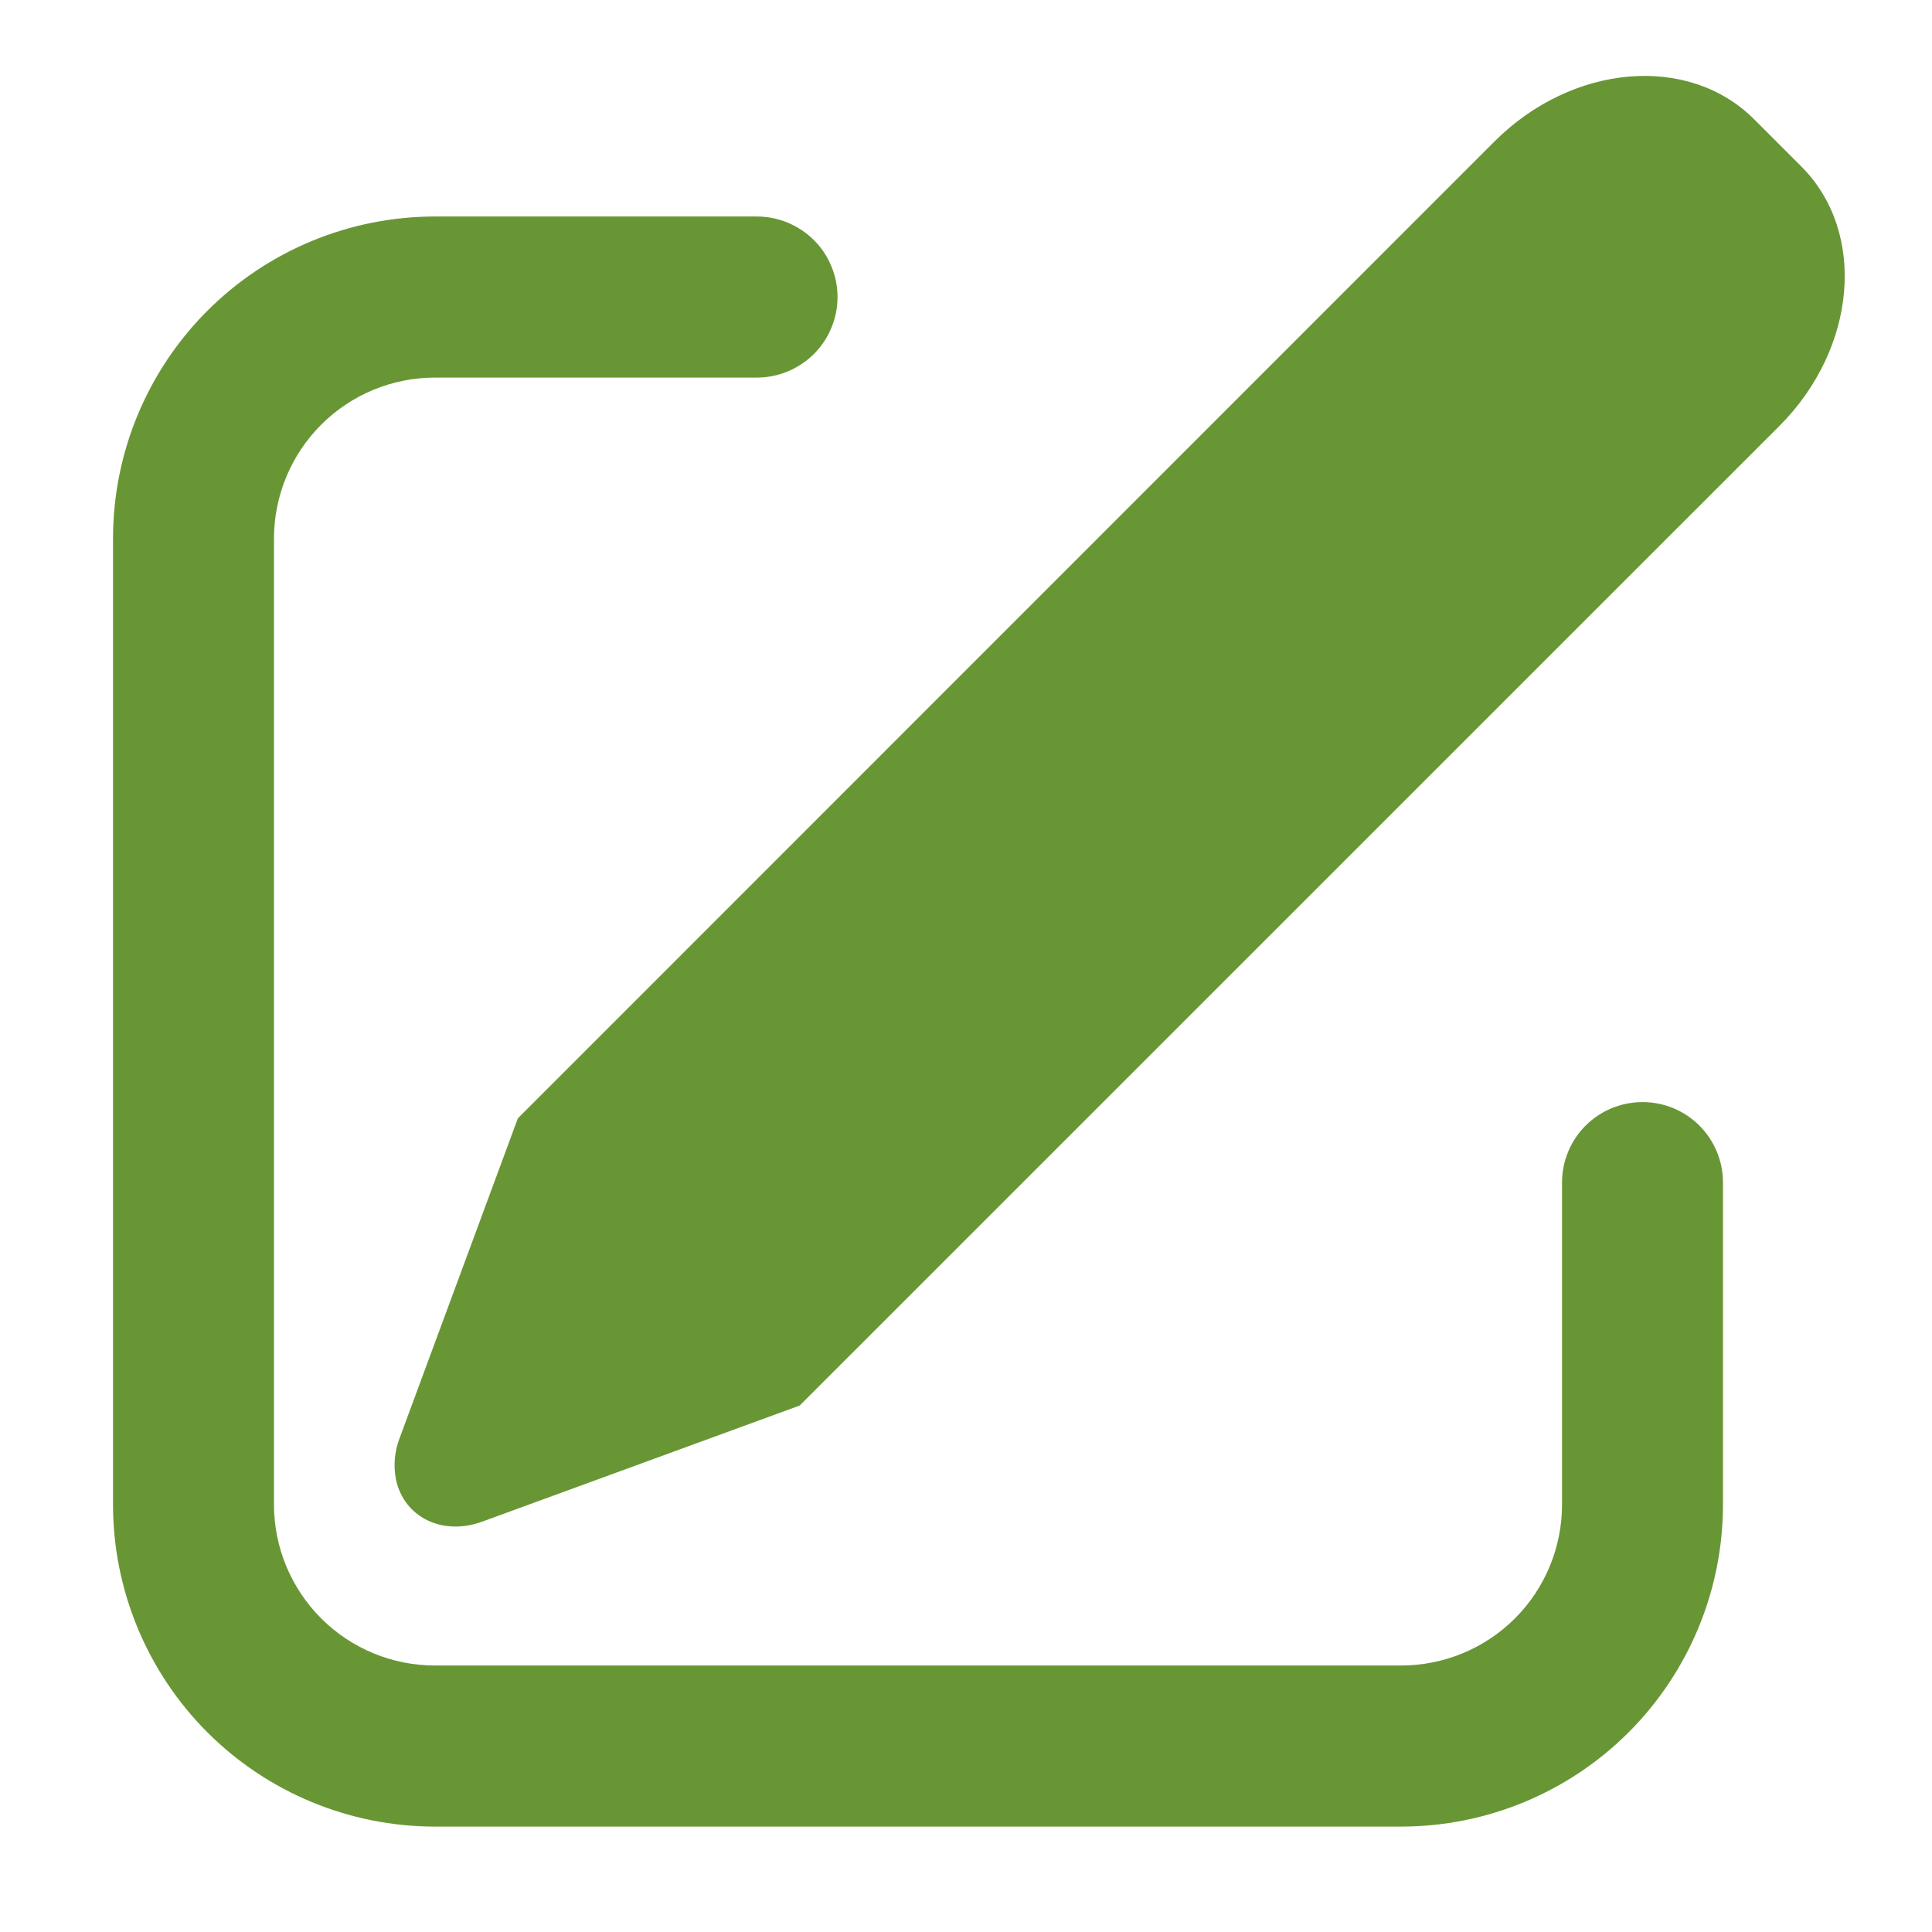<svg width="16" height="16" viewBox="0 0 16 16" fill="none" xmlns="http://www.w3.org/2000/svg">
<g clip-path="url(#clip0_58_132)">
<path d="M14.526 0.987L14.919 1.38C15.461 1.923 15.379 2.885 14.735 3.529L6.623 11.64L3.995 12.601C3.665 12.723 3.344 12.565 3.279 12.251C3.257 12.137 3.267 12.02 3.309 11.911L4.289 9.261L12.377 1.171C13.022 0.527 13.984 0.445 14.526 0.987V0.987ZM6.269 1.793C6.357 1.793 6.444 1.811 6.524 1.844C6.605 1.878 6.679 1.927 6.741 1.989C6.803 2.05 6.852 2.124 6.885 2.205C6.919 2.286 6.936 2.372 6.936 2.46C6.936 2.548 6.919 2.634 6.885 2.715C6.852 2.796 6.803 2.869 6.741 2.931C6.679 2.993 6.605 3.042 6.524 3.076C6.444 3.109 6.357 3.127 6.269 3.127H3.603C3.249 3.127 2.91 3.267 2.66 3.517C2.41 3.767 2.269 4.106 2.269 4.46V12.46C2.269 12.814 2.41 13.153 2.66 13.403C2.91 13.653 3.249 13.793 3.603 13.793H11.603C11.956 13.793 12.296 13.653 12.546 13.403C12.796 13.153 12.936 12.814 12.936 12.46V9.793C12.936 9.617 13.006 9.447 13.131 9.322C13.256 9.197 13.426 9.127 13.603 9.127C13.78 9.127 13.949 9.197 14.074 9.322C14.199 9.447 14.269 9.617 14.269 9.793V12.46C14.269 13.167 13.988 13.845 13.488 14.346C12.988 14.846 12.31 15.127 11.603 15.127H3.603C2.895 15.127 2.217 14.846 1.717 14.346C1.217 13.845 0.936 13.167 0.936 12.46V4.46C0.936 3.753 1.217 3.074 1.717 2.574C2.217 2.074 2.895 1.793 3.603 1.793H6.269Z" fill="#699635"/>
</g>
<defs>
<clipPath id="clip0_58_132">
<rect width="16" height="16" fill="white"/>
</clipPath>
</defs>
</svg>
